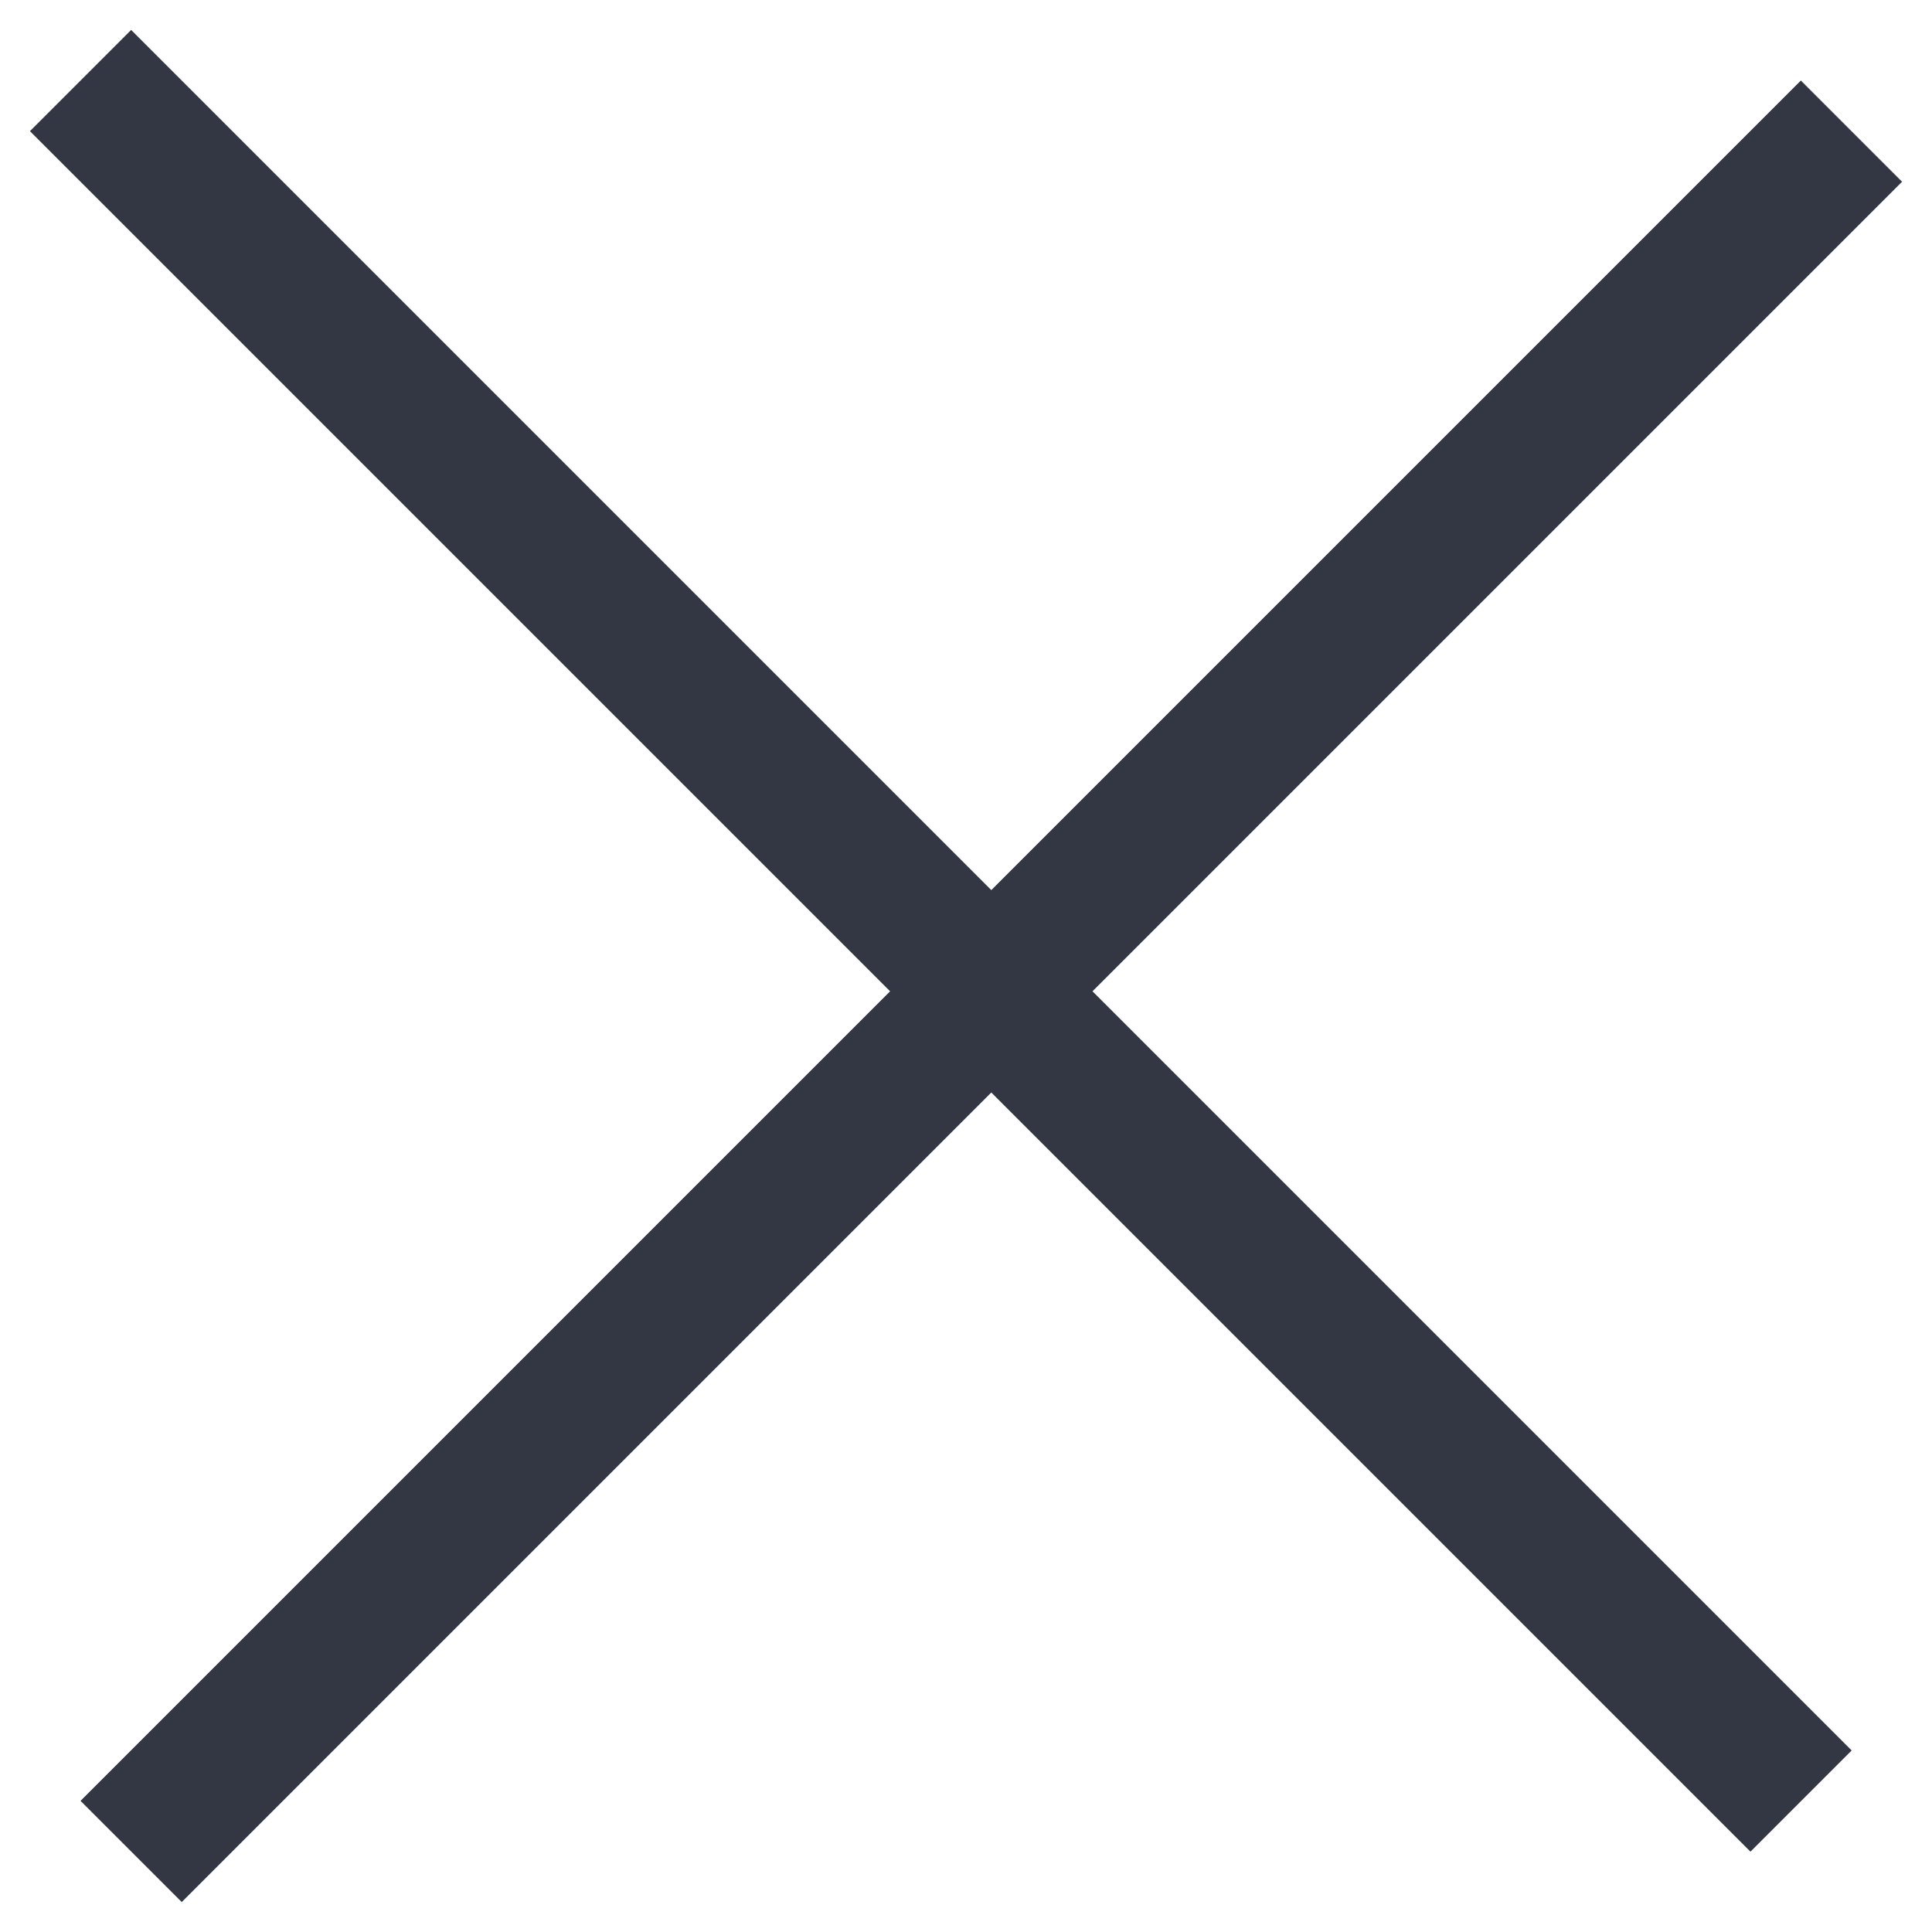 <?xml version="1.0" encoding="UTF-8"?>
<svg width="27px" height="27px" viewBox="0 0 27 27" version="1.1" xmlns="http://www.w3.org/2000/svg" xmlns:xlink="http://www.w3.org/1999/xlink">
    <!-- Generator: Sketch 48.2 (47327) - http://www.bohemiancoding.com/sketch -->
    <title>Cross</title>
    <desc>Created with Sketch.</desc>
    <defs></defs>
    <g id="#2" stroke="none" stroke-width="1" fill="none" fill-rule="evenodd" transform="translate(-707, -234)" stroke-linecap="square">
        <g id="Cover" stroke="#333743" stroke-width="2">
            <g id="Title" transform="translate(315, 224)">
                <g id="Cross" transform="translate(405.5, 23.5) rotate(-315) translate(-405.5, -23.5) translate(389, 7)">
                    <path d="M17,0.5 L17,32.5" id="Line"></path>
                    <path d="M0,16.5 L32.004,16.5" id="Line-Copy"></path>
                </g>
            </g>
        </g>
    </g>
</svg>